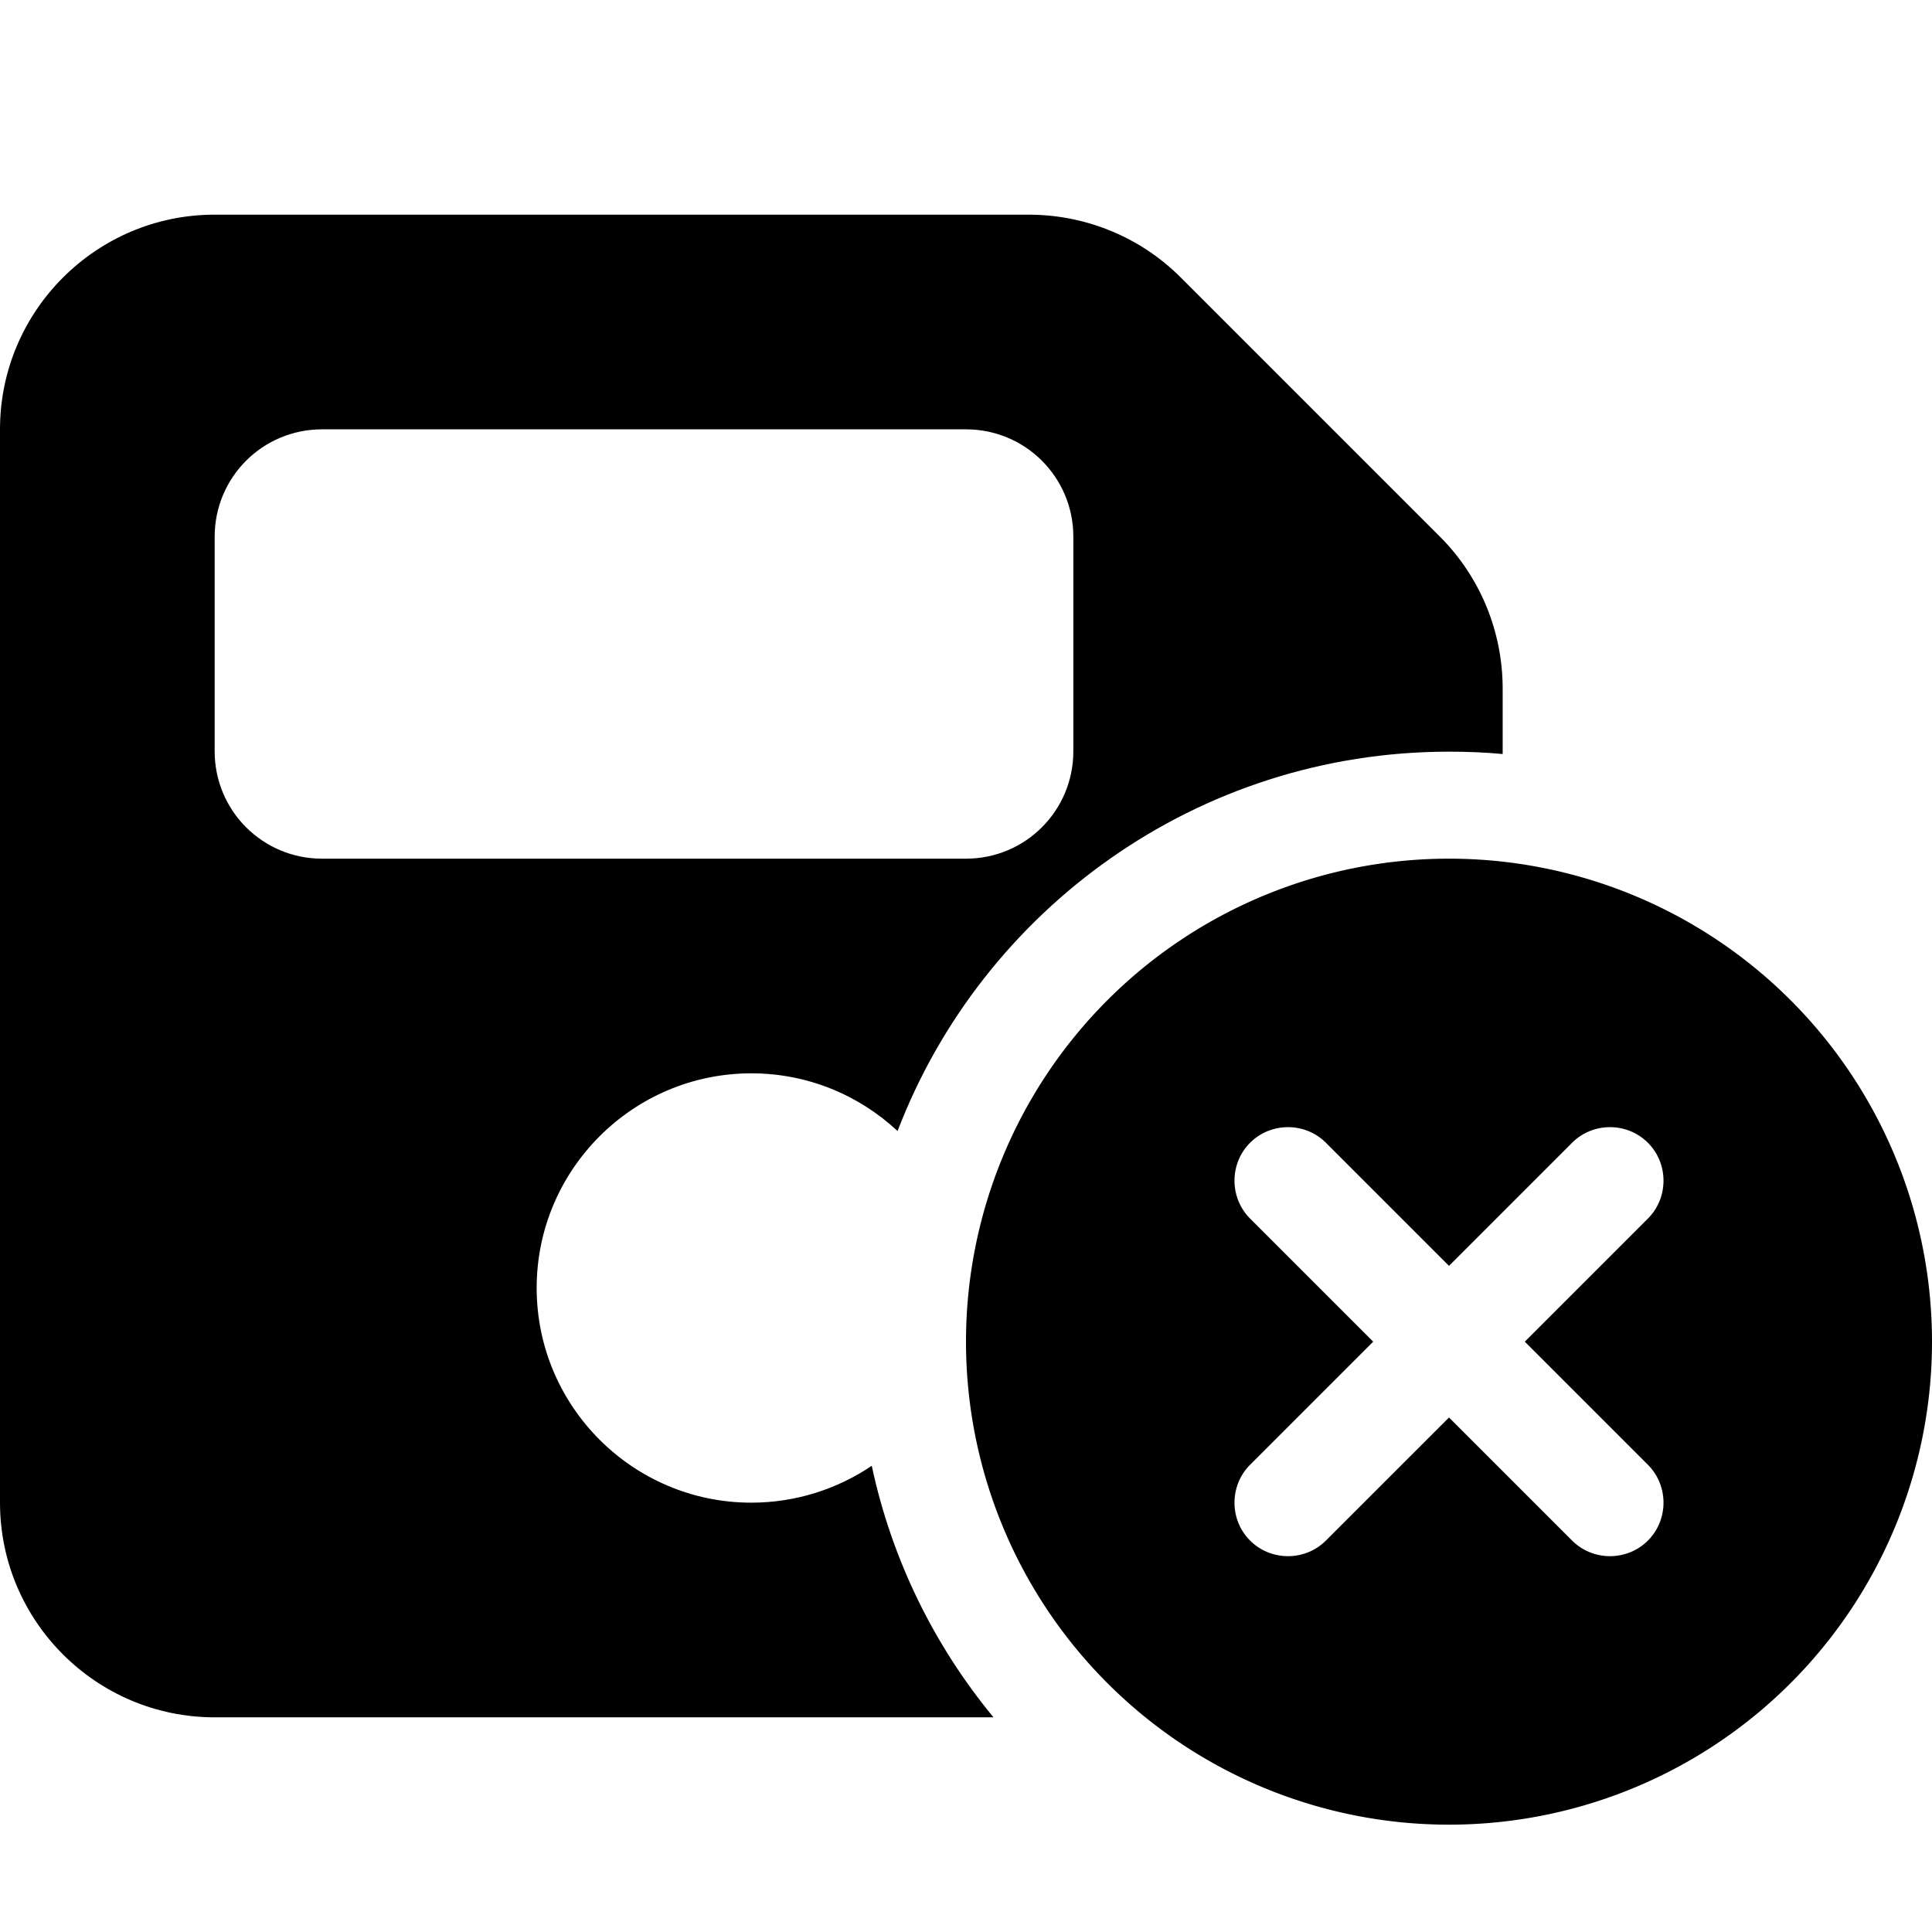 <svg xmlns="http://www.w3.org/2000/svg" width="24" height="24" viewBox="0 0 576 512">
    <path class="pr-icon-duotone-secondary" d="M0 96C0 60.7 28.7 32 64 32l242.7 0c17 0 33.3 6.7 45.3 18.7L429.3 128c12 12 18.7 28.3 18.7 45.3l0 19.5c-5.3-.5-10.6-.7-16-.7c-75 0-139.1 47-164.4 113.1C256.1 294.5 240.8 288 224 288c-35.3 0-64 28.7-64 64s28.7 64 64 64c13.3 0 25.7-4.1 35.9-11c6 28.1 18.7 53.7 36.3 75L64 480c-35.3 0-64-28.7-64-64L0 96zm64 32l0 64c0 17.7 14.3 32 32 32l192 0c17.7 0 32-14.3 32-32l0-64c0-17.7-14.3-32-32-32L96 96c-17.7 0-32 14.3-32 32z"/>
    <path class="pr-icon-duotone-primary" d="M288 368a144 144 0 1 1 288 0 144 144 0 1 1 -288 0zm203.3-59.3c-6.2-6.2-16.4-6.2-22.6 0L432 345.4l-36.7-36.7c-6.2-6.2-16.4-6.2-22.6 0s-6.2 16.4 0 22.6L409.4 368l-36.7 36.7c-6.2 6.2-6.2 16.4 0 22.6s16.4 6.2 22.6 0L432 390.6l36.7 36.7c6.2 6.2 16.4 6.2 22.6 0s6.2-16.4 0-22.6L454.6 368l36.7-36.7c6.2-6.2 6.2-16.4 0-22.6z"/>
</svg>